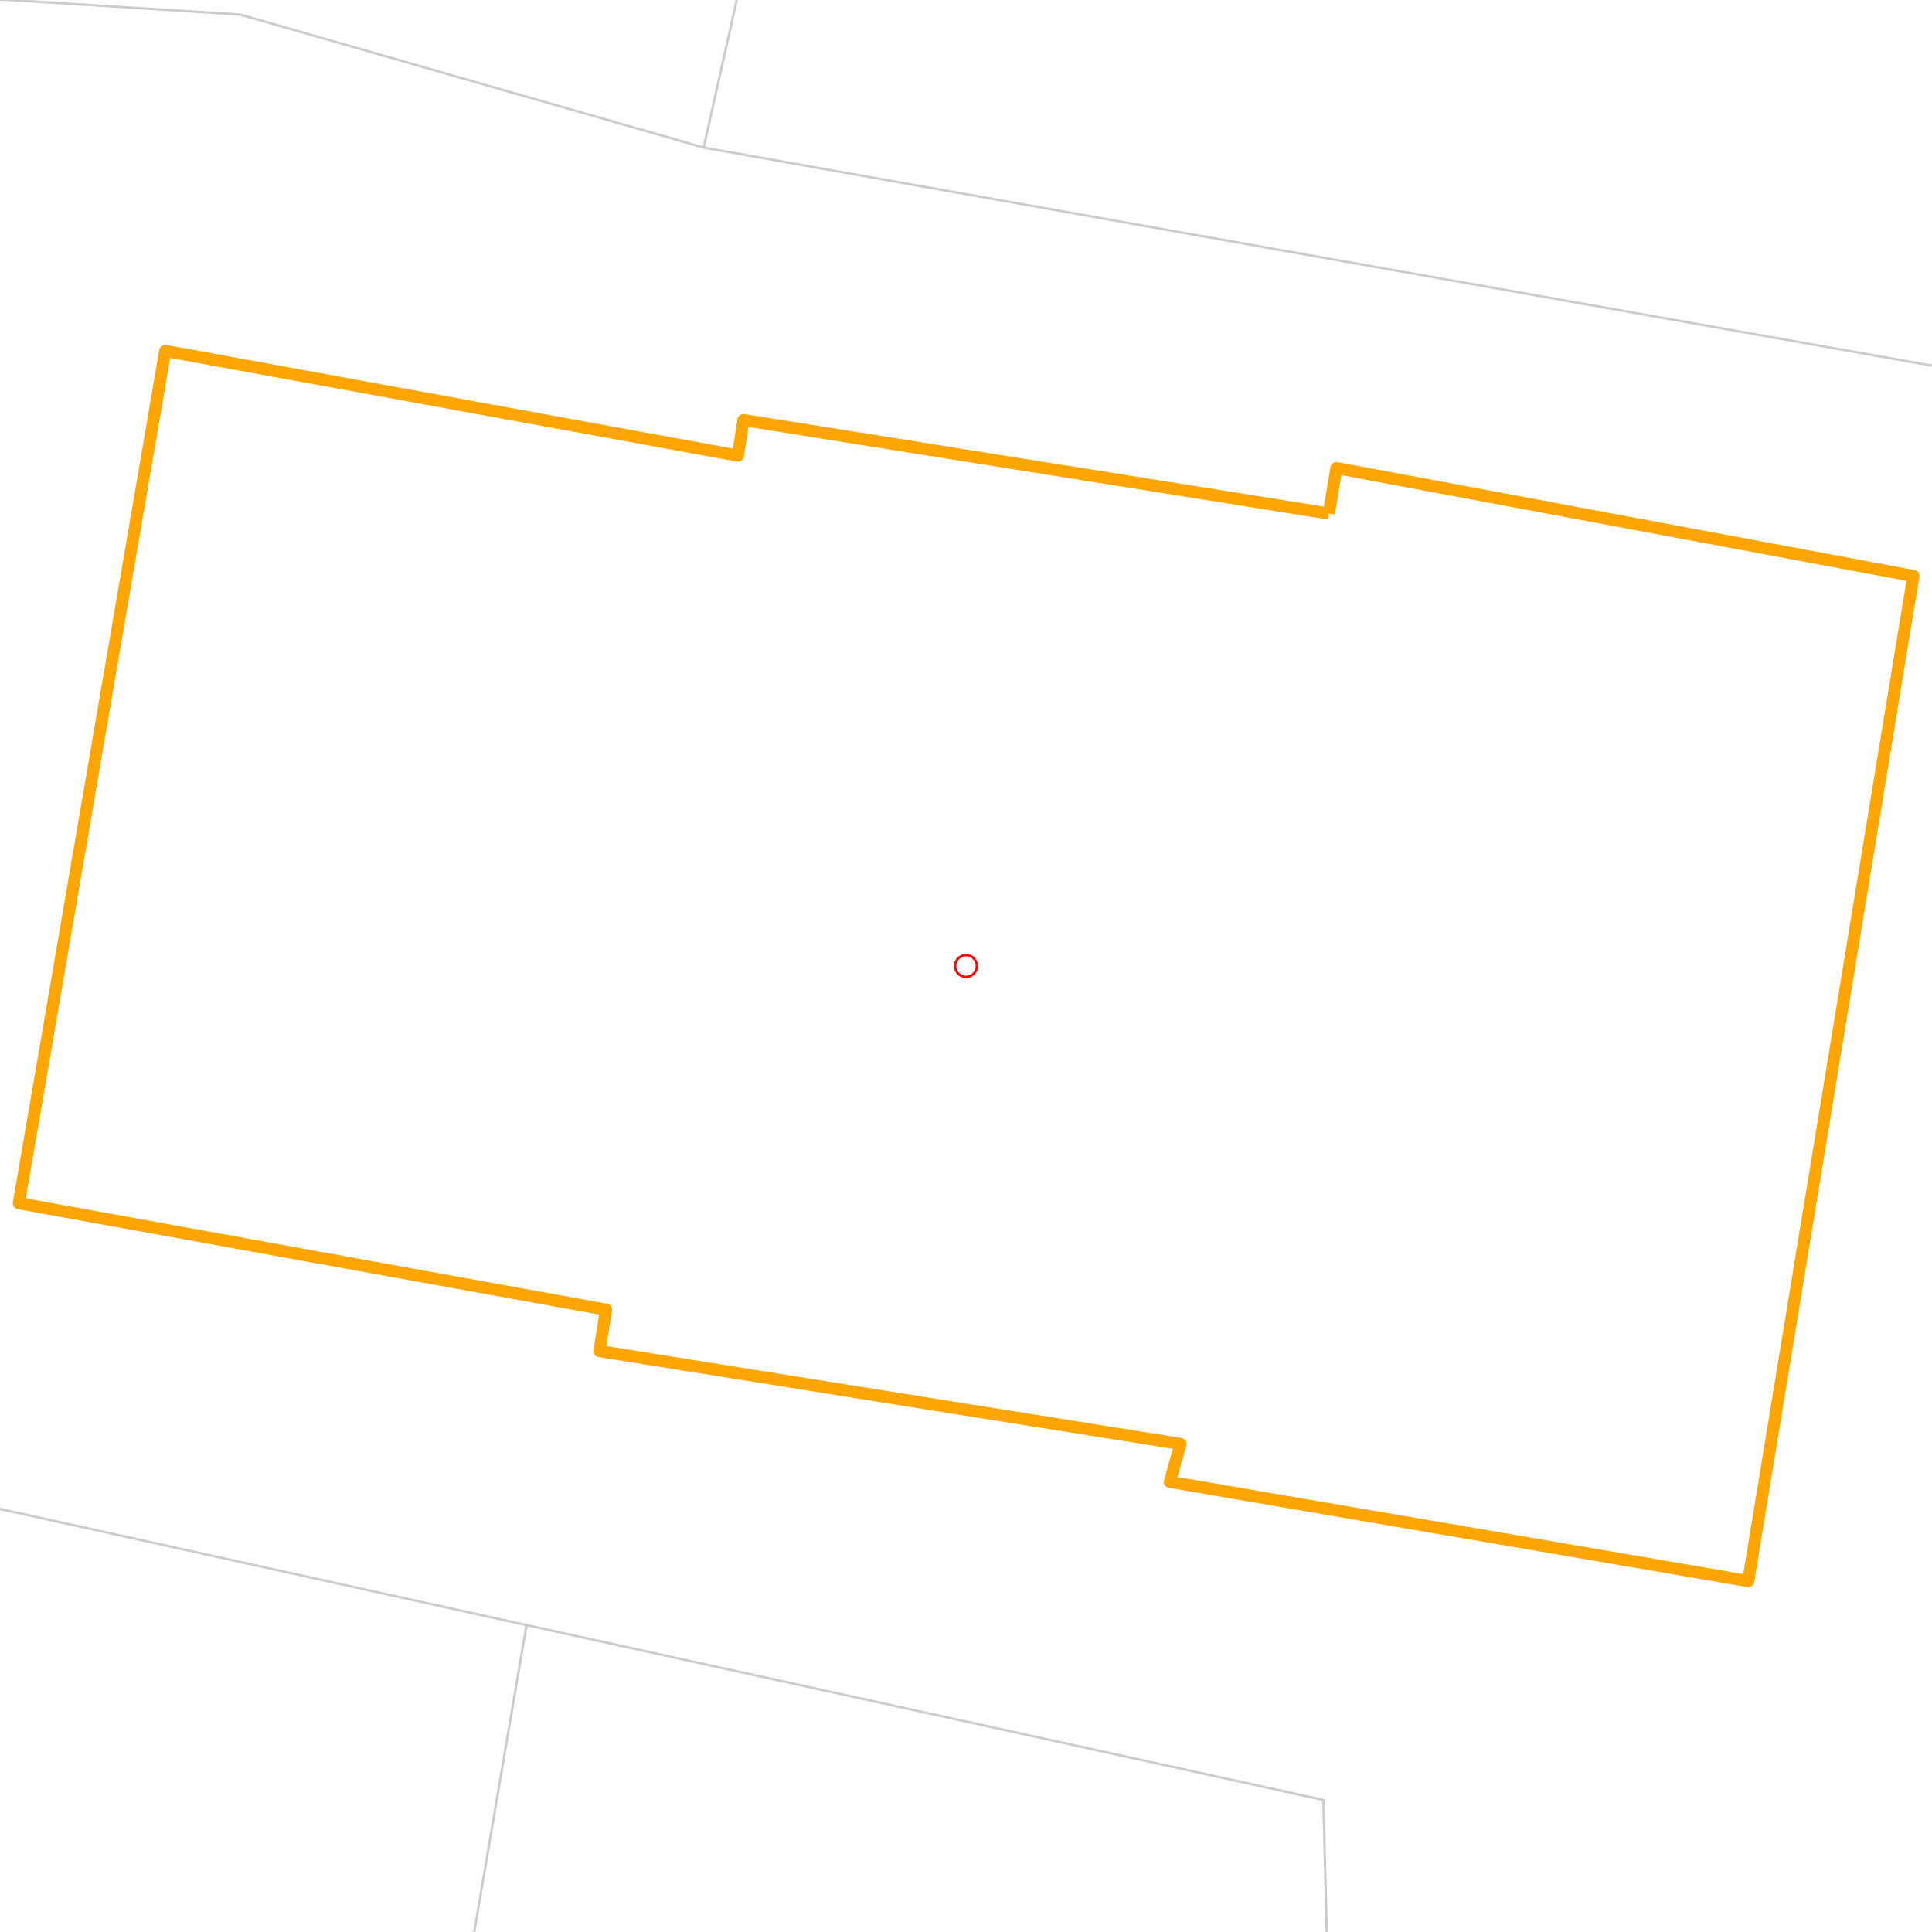 <svg xmlns="http://www.w3.org/2000/svg" version="1.1" width="800" height="800"><g><path class="minor_road" style="fill:none;stroke:#ccc;stroke-linejoin:round;stroke-linecap:round;" d="M-229.563,45.795L-110.803,10.789L1.194,-0.196L26.442,1.397"></path></g><g><path class="minor_road" style="fill:none;stroke:#ccc;stroke-linejoin:round;stroke-linecap:round;" d="M26.442,1.397L99.524,6.033L254.724,50.576"></path></g><g><path class="minor_road" style="fill:none;stroke:#ccc;stroke-linejoin:round;stroke-linecap:round;" d="M349.788,-207.31L348.9,-201.021L331.556,-118.225L293.722,50.576"></path></g><g></g><g></g><g></g><g><path class="minor_road" style="fill:none;stroke:#ccc;stroke-linejoin:round;stroke-linecap:round;" d="M254.724,50.576L282.388,58.518"></path></g><g><path class="minor_road" style="fill:none;stroke:#ccc;stroke-linejoin:round;stroke-linecap:round;" d="M291.366,61.094L536.32,104.63L538.401,105.001"></path><path class="minor_road" style="fill:none;stroke:#ccc;stroke-linejoin:round;stroke-linecap:round;" d="M282.388,58.518L291.366,61.094"></path><path class="minor_road" style="fill:none;stroke:#ccc;stroke-linejoin:round;stroke-linecap:round;" d="M293.722,50.576L291.366,61.094"></path></g><g><path class="minor_road" style="fill:none;stroke:#ccc;stroke-linejoin:round;stroke-linecap:round;" d="M538.401,105.001L794.406,150.418"></path></g><g><path class="minor_road" style="fill:none;stroke:#ccc;stroke-linejoin:round;stroke-linecap:round;" d="M794.406,150.418L1050.419,195.835"></path></g><g></g><g></g><g></g><g></g><g></g><g><path class="path" style="fill:none;stroke:#ccc;stroke-linejoin:round;stroke-linecap:round;" d="M26.442,630.664L-229.563,574.19"></path></g><g><path class="path" style="fill:none;stroke:#ccc;stroke-linejoin:round;stroke-linecap:round;" d="M282.388,687.042L218.016,672.918L26.442,630.664"></path><path class="path" style="fill:none;stroke:#ccc;stroke-linejoin:round;stroke-linecap:round;" d="M193.387,817.529L218.016,672.918"></path></g><g><path class="path" style="fill:none;stroke:#ccc;stroke-linejoin:round;stroke-linecap:round;" d="M538.401,743.217L282.388,687.042"></path></g><g><path class="path" style="fill:none;stroke:#ccc;stroke-linejoin:round;stroke-linecap:round;" d="M549.839,817.529L547.975,745.325L538.401,743.217"></path></g><g></g><path class="waypath" style="fill:none;stroke:orange; stroke-width:5;stroke-linejoin:round; stroke-linecap:round}" d="M550.249,212.631L553.381,193.822L792.289,238.508L789.082,257.916L725.925,642.357L723.912,654.696L484.408,613.605L488.807,597.911L371.665,579.222L248.185,559.455L250.944,542.323L7.786,498.237L16.212,449.358L64.083,170.581L68.408,145.303L305.526,188.671L307.837,173.935L423.339,192.385L550.249,212.631"></path><path class="center" style="fill:none; stroke:red; stroke-width:1;stroke-linejoin:round; stroke-linecap:round}" d="M400,400m0,4.5a4.5,4.5 0 1,1 0,-9a4.5,4.5 0 1,1 0,9z"></path></svg>
